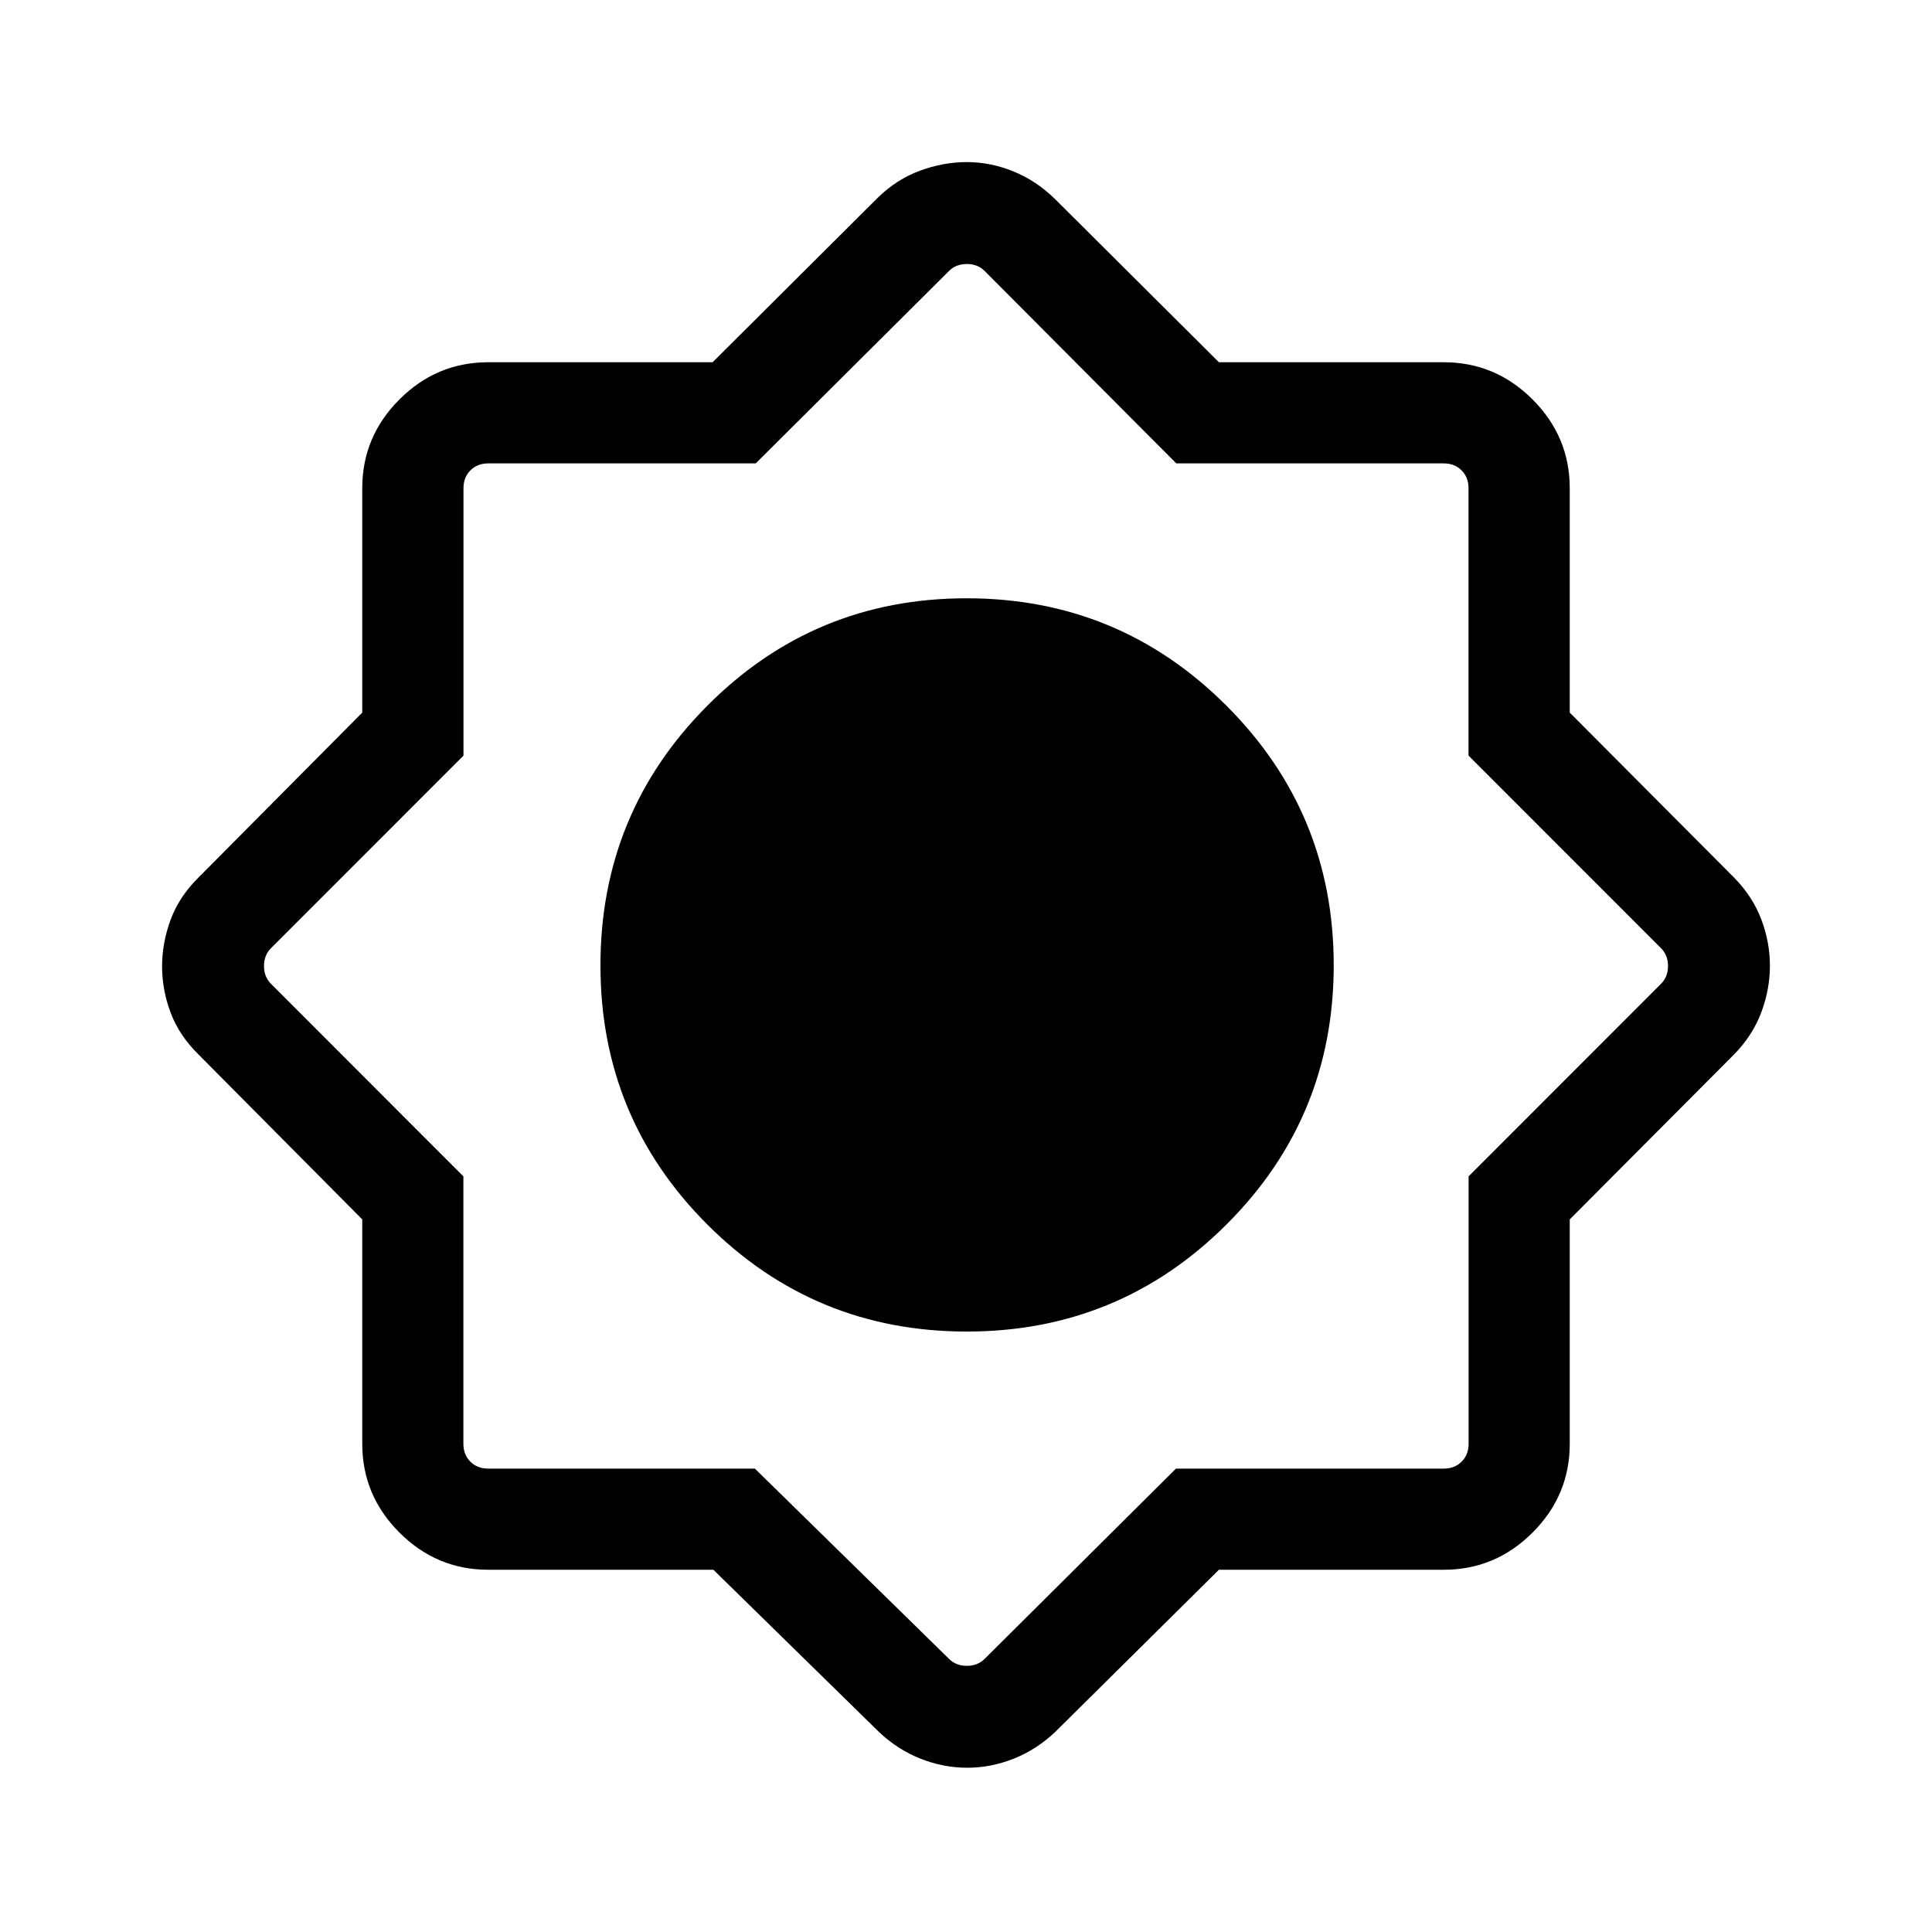 <svg xmlns="http://www.w3.org/2000/svg" height="40" viewBox="0 -960 960 960" width="40"><path d="M354.473-180.001H242.565q-25.609 0-44.086-18.478-18.478-18.477-18.478-44.086v-111.524l-81.487-82.065q-9.51-9.396-13.742-20.684-4.232-11.288-4.232-22.966t4.232-23.162q4.232-11.484 13.742-20.88l81.487-82.065v-111.524q0-25.609 18.478-44.086 18.477-18.478 44.086-18.478h111.524l82.065-81.743q9.359-9.154 20.954-13.436t23.31-4.282q11.715 0 23.111 4.618 11.396 4.617 20.727 13.767l81.424 81.076h111.755q25.609 0 44.086 18.478 18.478 18.477 18.478 44.086v111.524l81.743 82.065q9.154 9.359 13.436 20.677 4.282 11.317 4.282 23.025 0 11.708-4.282 23.169-4.282 11.462-13.436 20.821l-81.743 82.065v111.524q0 25.609-18.478 44.086-18.477 18.478-44.086 18.478H605.68l-81.424 80.666q-9.367 8.808-20.663 13.263-11.295 4.455-22.98 4.455-11.767 0-23.107-4.455t-20.685-13.263l-82.348-80.666ZM480.384-298.36q75.697 0 129.015-53.163 53.318-53.163 53.318-128.861 0-75.697-53.353-129.015-53.353-53.318-129.051-53.318-75.697 0-128.825 53.353-53.128 53.353-53.128 129.051 0 75.697 53.163 128.825 53.163 53.128 128.861 53.128Zm-105.288 68.104 96.467 94.537q3.462 3.462 8.847 3.462t8.847-3.462l95.074-94.537h133.104q5.385 0 8.847-3.462 3.462-3.462 3.462-8.847v-132.899l95.614-95.689q3.462-3.462 3.462-8.847t-3.462-8.847l-95.657-95.689v-132.899q0-5.385-3.462-8.847-3.462-3.462-8.847-3.462H584.494l-95.237-95.614q-3.462-3.462-8.847-3.462t-8.847 3.462l-96.057 95.614H242.608q-5.385 0-8.847 3.462-3.462 3.462-3.462 8.847v132.899l-95.657 95.689q-3.462 3.462-3.462 8.847t3.462 8.847l95.614 95.689v132.899q0 5.385 3.462 8.847 3.462 3.462 8.847 3.462h132.531Z"/></svg>